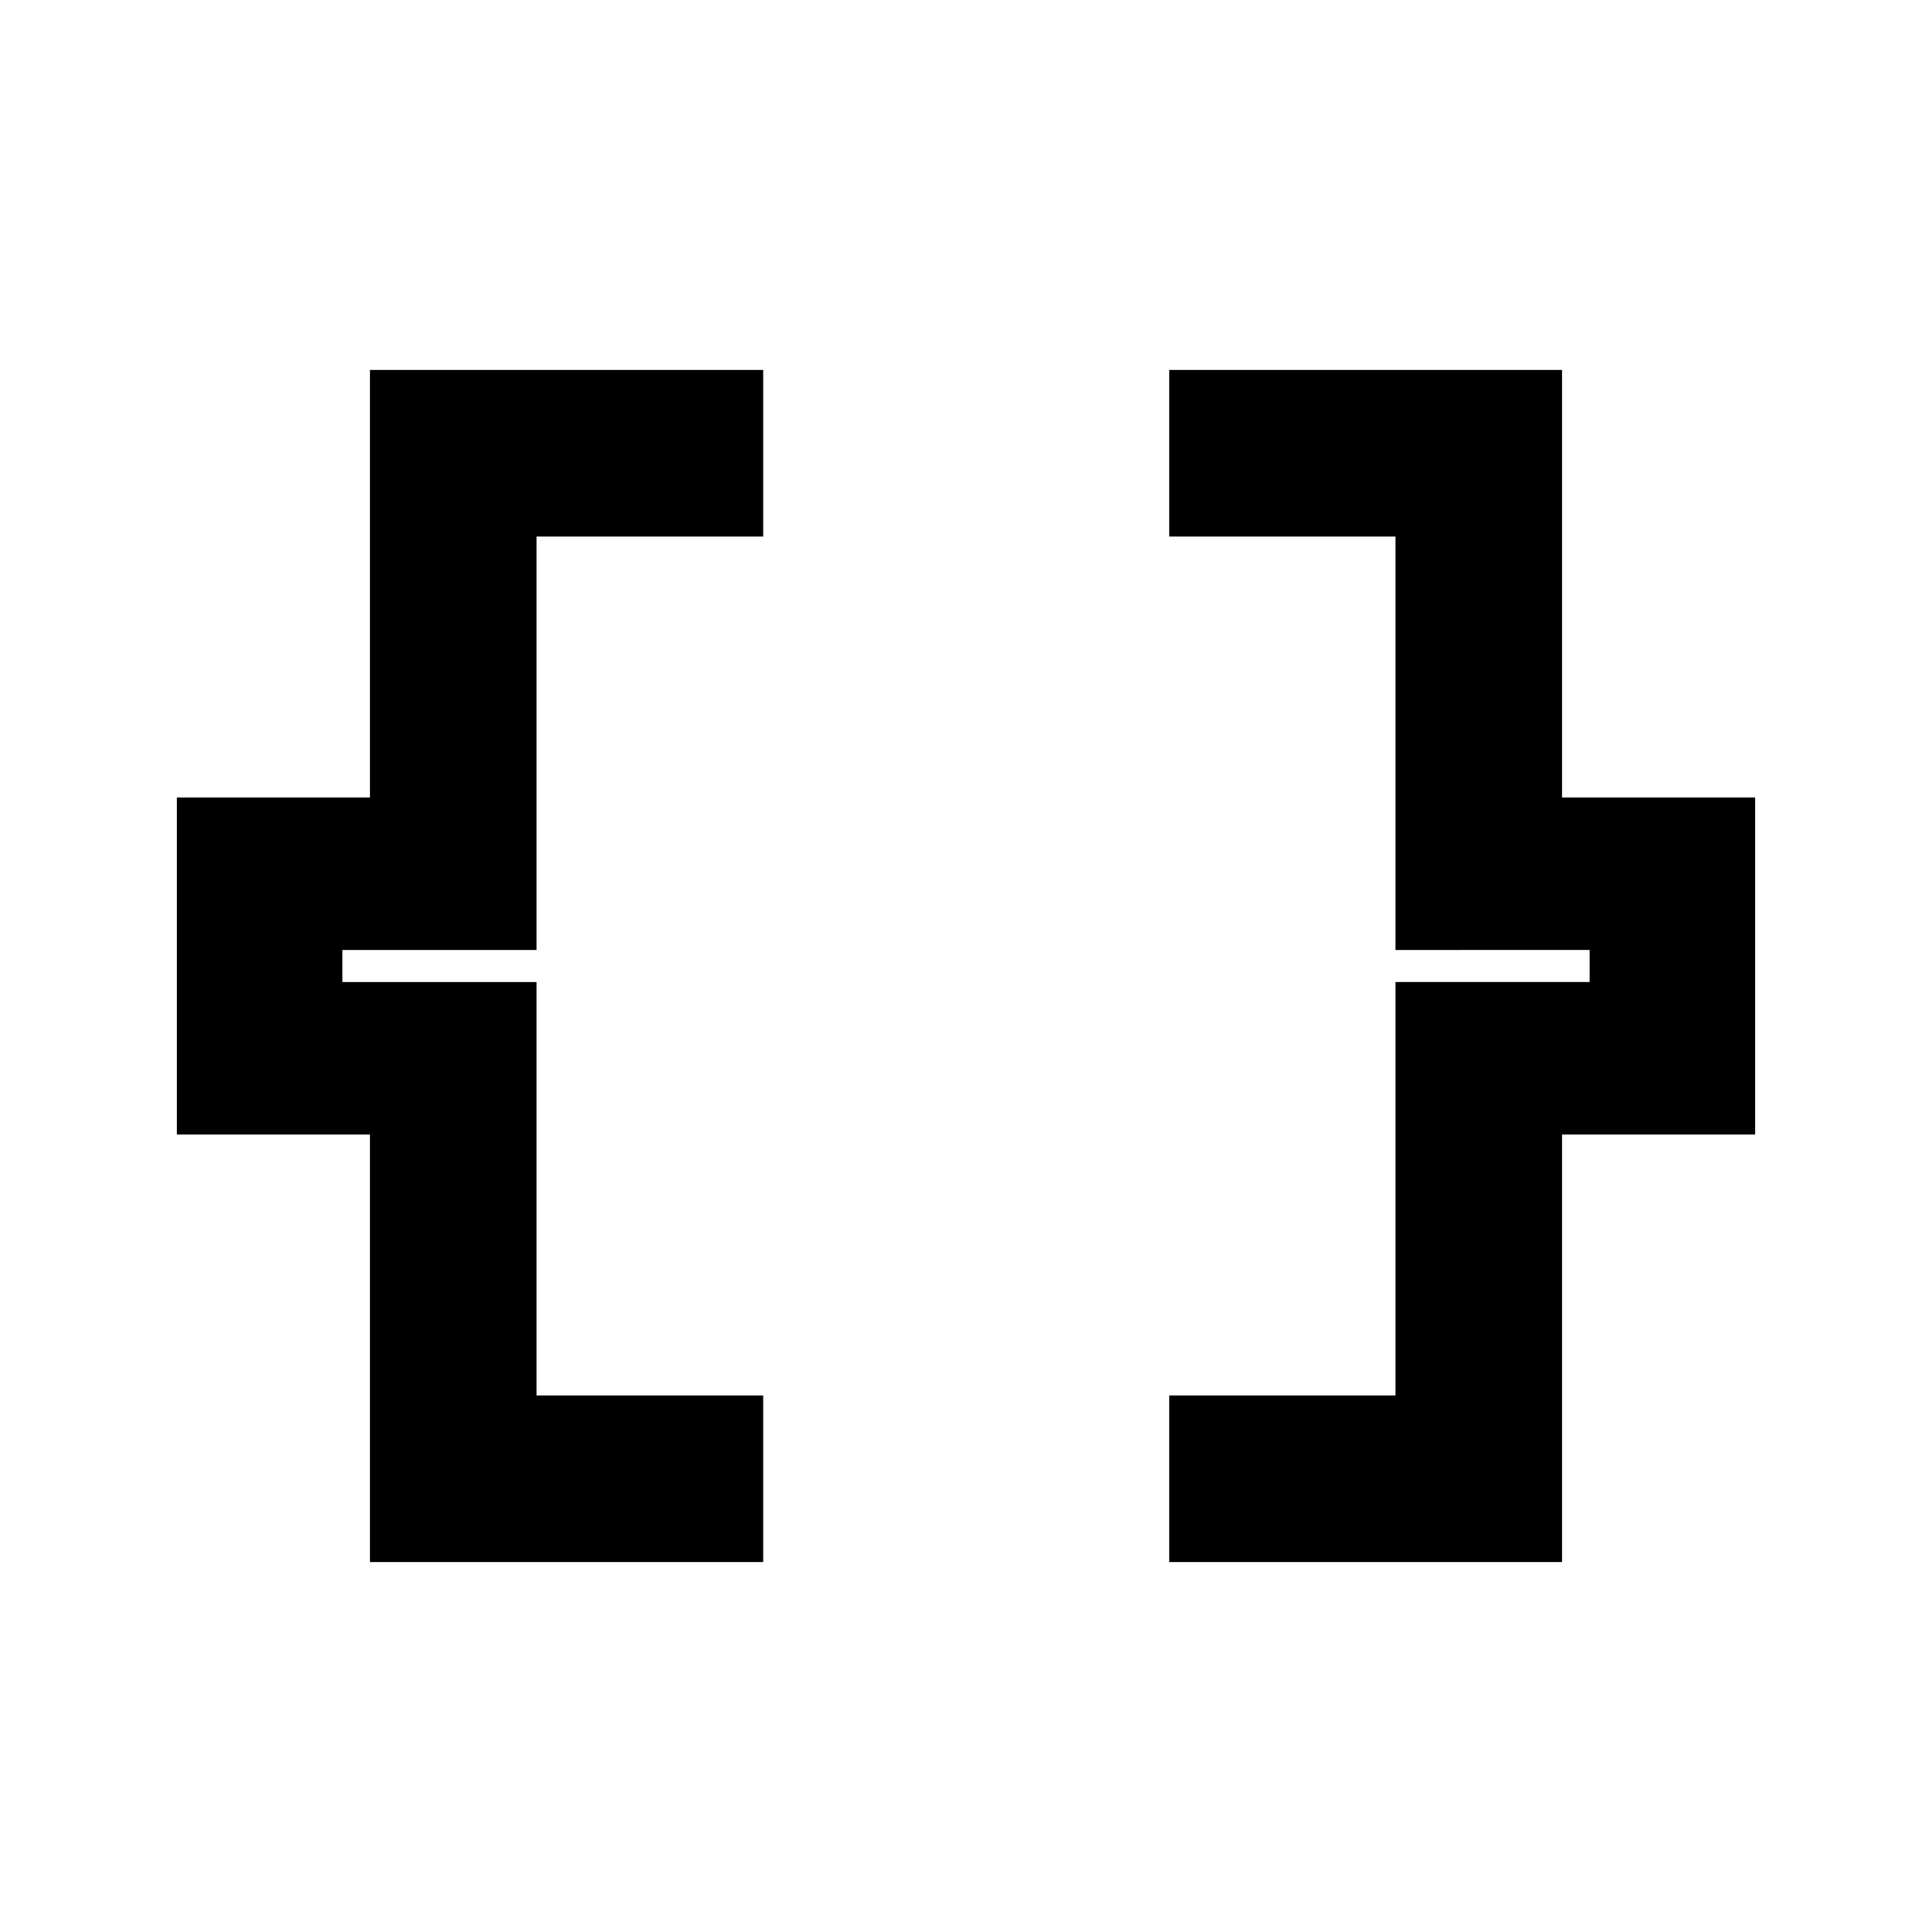 <svg xmlns="http://www.w3.org/2000/svg" height="20" viewBox="0 -960 960 960" width="20"><path d="M581.022-183.869v-82.761H693.37V-472h96.478v-16H693.37v-205.37H581.022v-82.761h195.109v212.392h96v167.478h-96v212.392H581.022Zm-397.153 0v-212.392h-96v-167.478h96v-212.392h195.348v82.761H266.63V-488h-96.478v16h96.478v205.37h112.587v82.761H183.869Z"/></svg>
